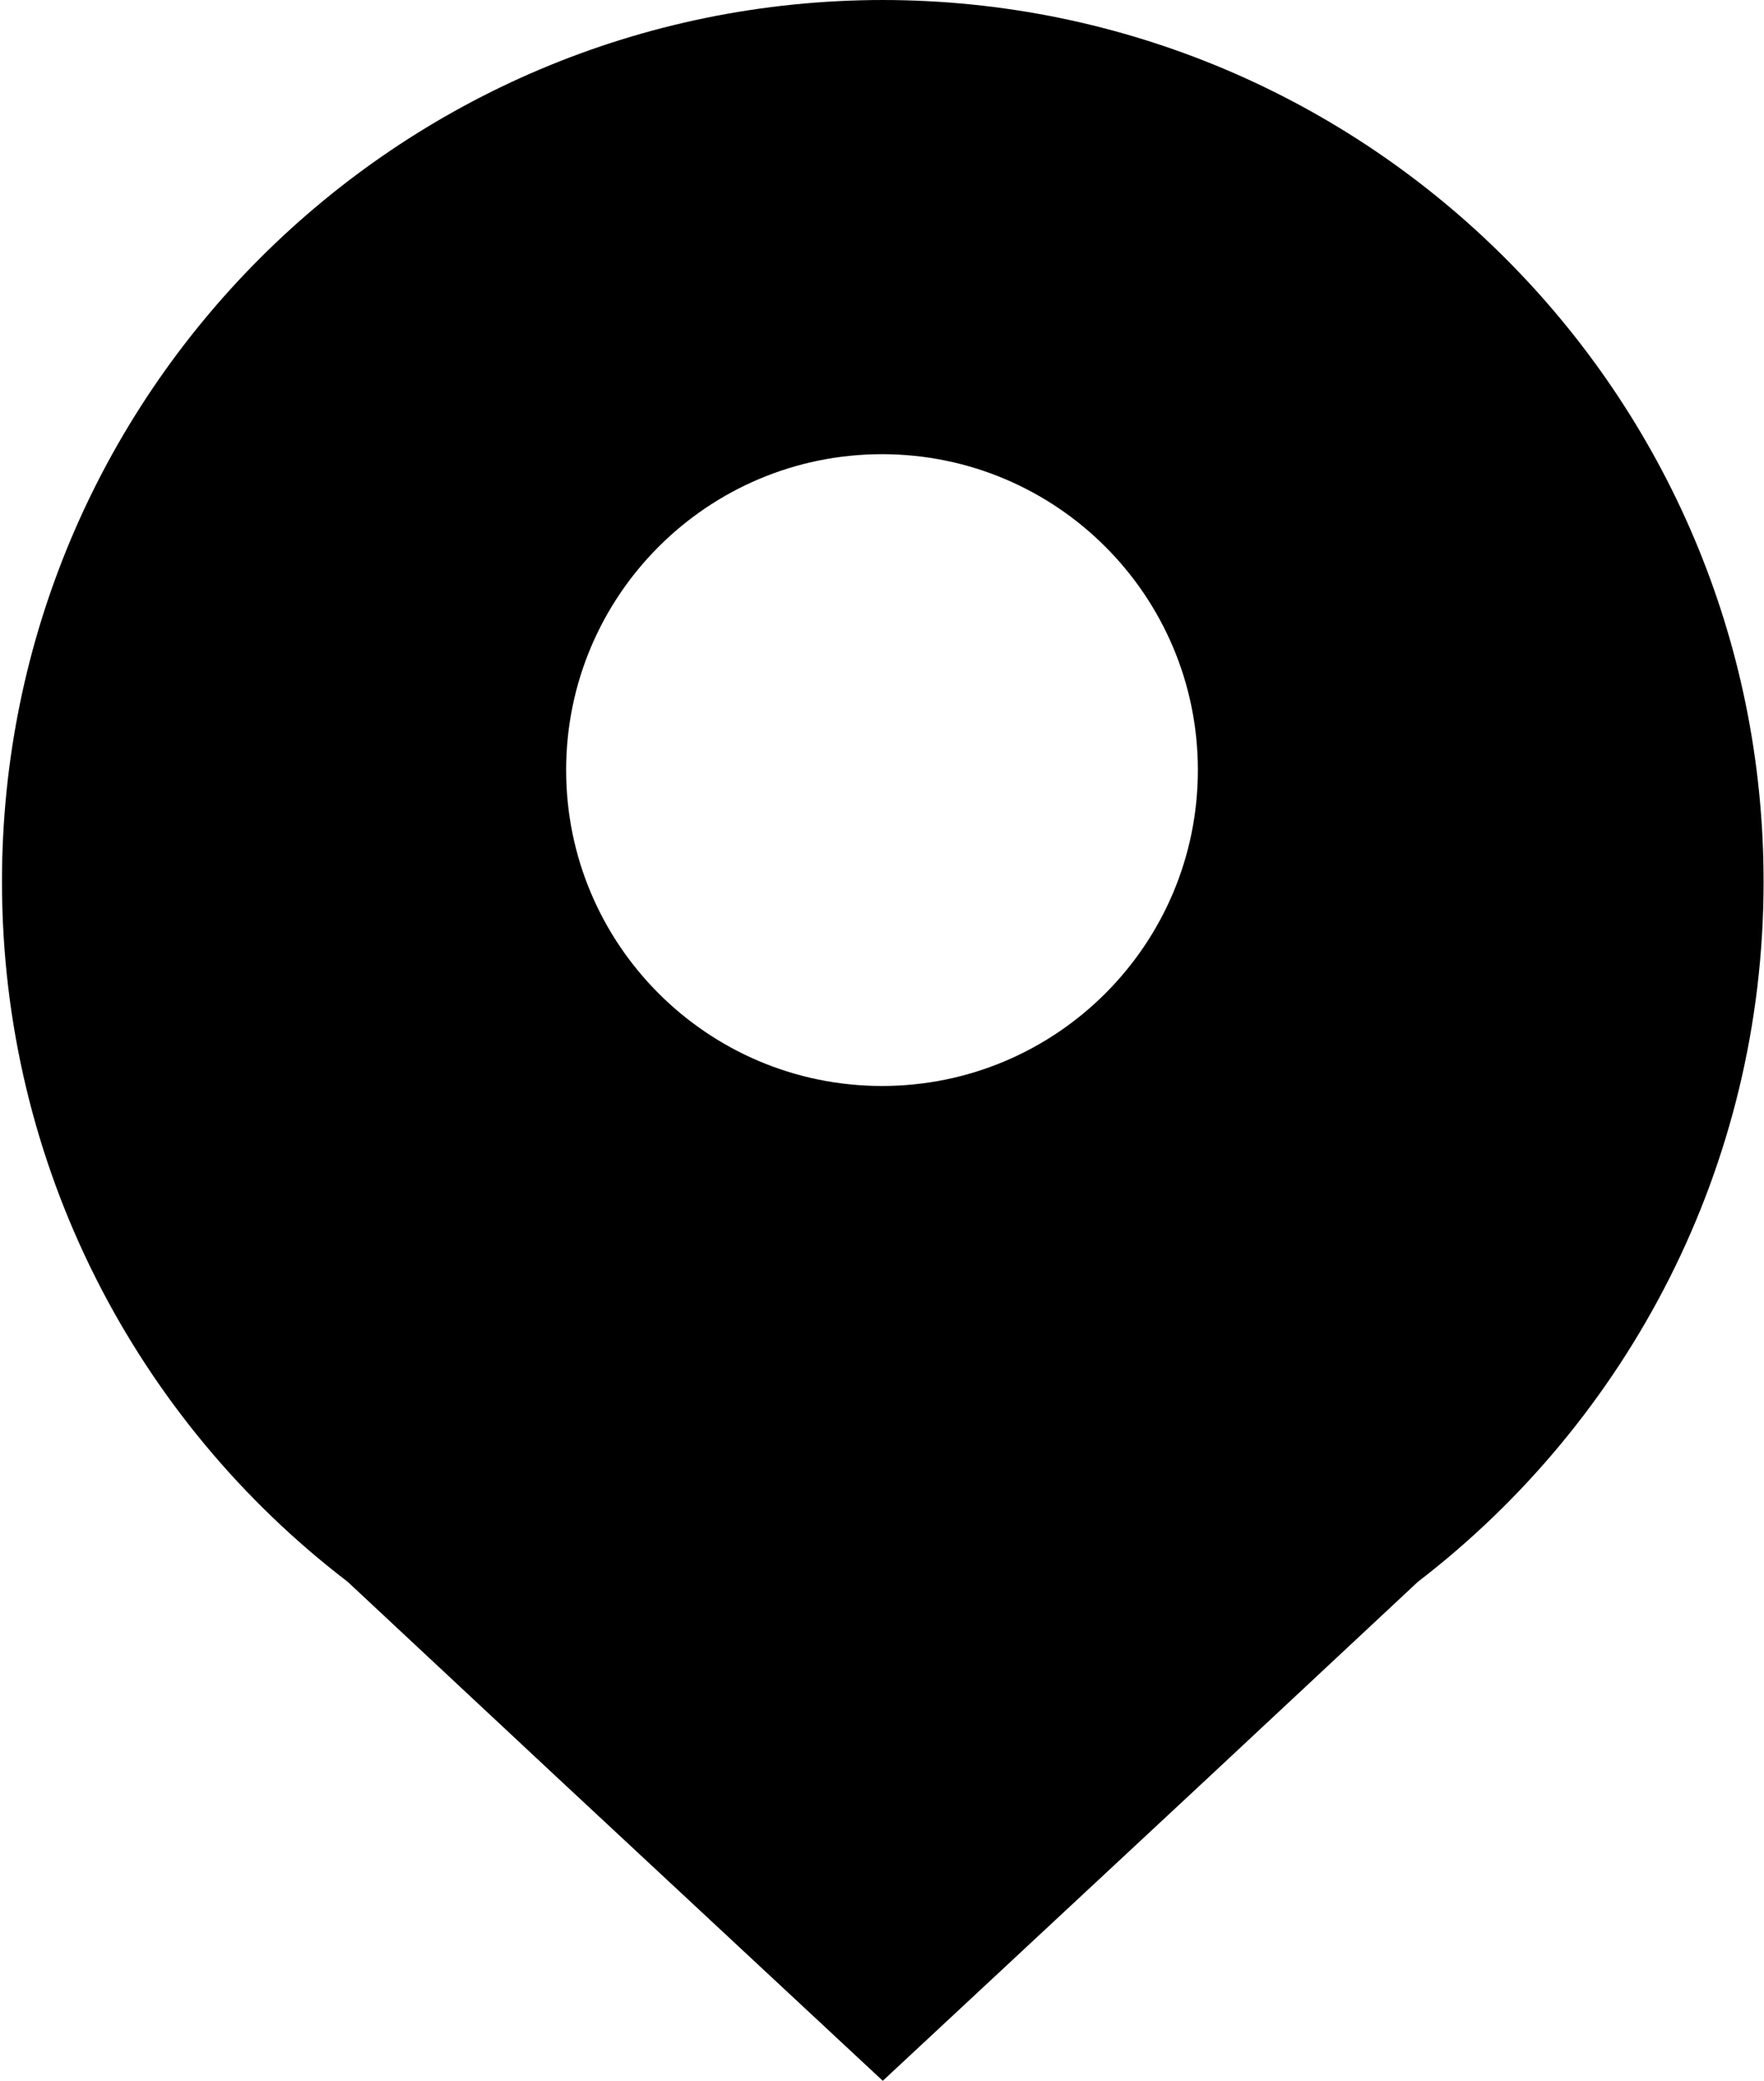 <?xml version="1.0" encoding="UTF-8"?>
<!DOCTYPE svg PUBLIC "-//W3C//DTD SVG 1.1//EN" "http://www.w3.org/Graphics/SVG/1.1/DTD/svg11.dtd">
<!-- Creator: CorelDRAW 2019 (64-Bit) -->
<?xml-stylesheet href="vs_site_address.css" type="text/css"?>
<svg xmlns="http://www.w3.org/2000/svg" xml:space="preserve" width="0.546in" height="0.644in" version="1.1" style="shape-rendering:geometricPrecision; text-rendering:geometricPrecision; image-rendering:optimizeQuality; fill-rule:evenodd; clip-rule:evenodd"
viewBox="0 0 22.44 26.48"
 xmlns:xlink="http://www.w3.org/1999/xlink"
 xmlns:xodm="http://www.corel.com/coreldraw/odm/2003">
 <g id="Layer_x0020_1">
  <path class="fil1" d="M11.22 0c6.19,0 11.22,5.02 11.22,11.22 0,3.63 -1.73,6.86 -4.4,8.91l-2.73 2.55 -4.08 3.8 -4.08 -3.8 -2.73 -2.55c-2.68,-2.05 -4.4,-5.28 -4.4,-8.91 0,-6.2 5.02,-11.22 11.22,-11.22zm-0 5.78c2.22,0 4.02,1.8 4.02,4.02 0,2.22 -1.8,4.02 -4.02,4.02 -2.22,0 -4.02,-1.8 -4.02,-4.02 0,-2.22 1.8,-4.02 4.02,-4.02z"/>
 </g>
</svg>

